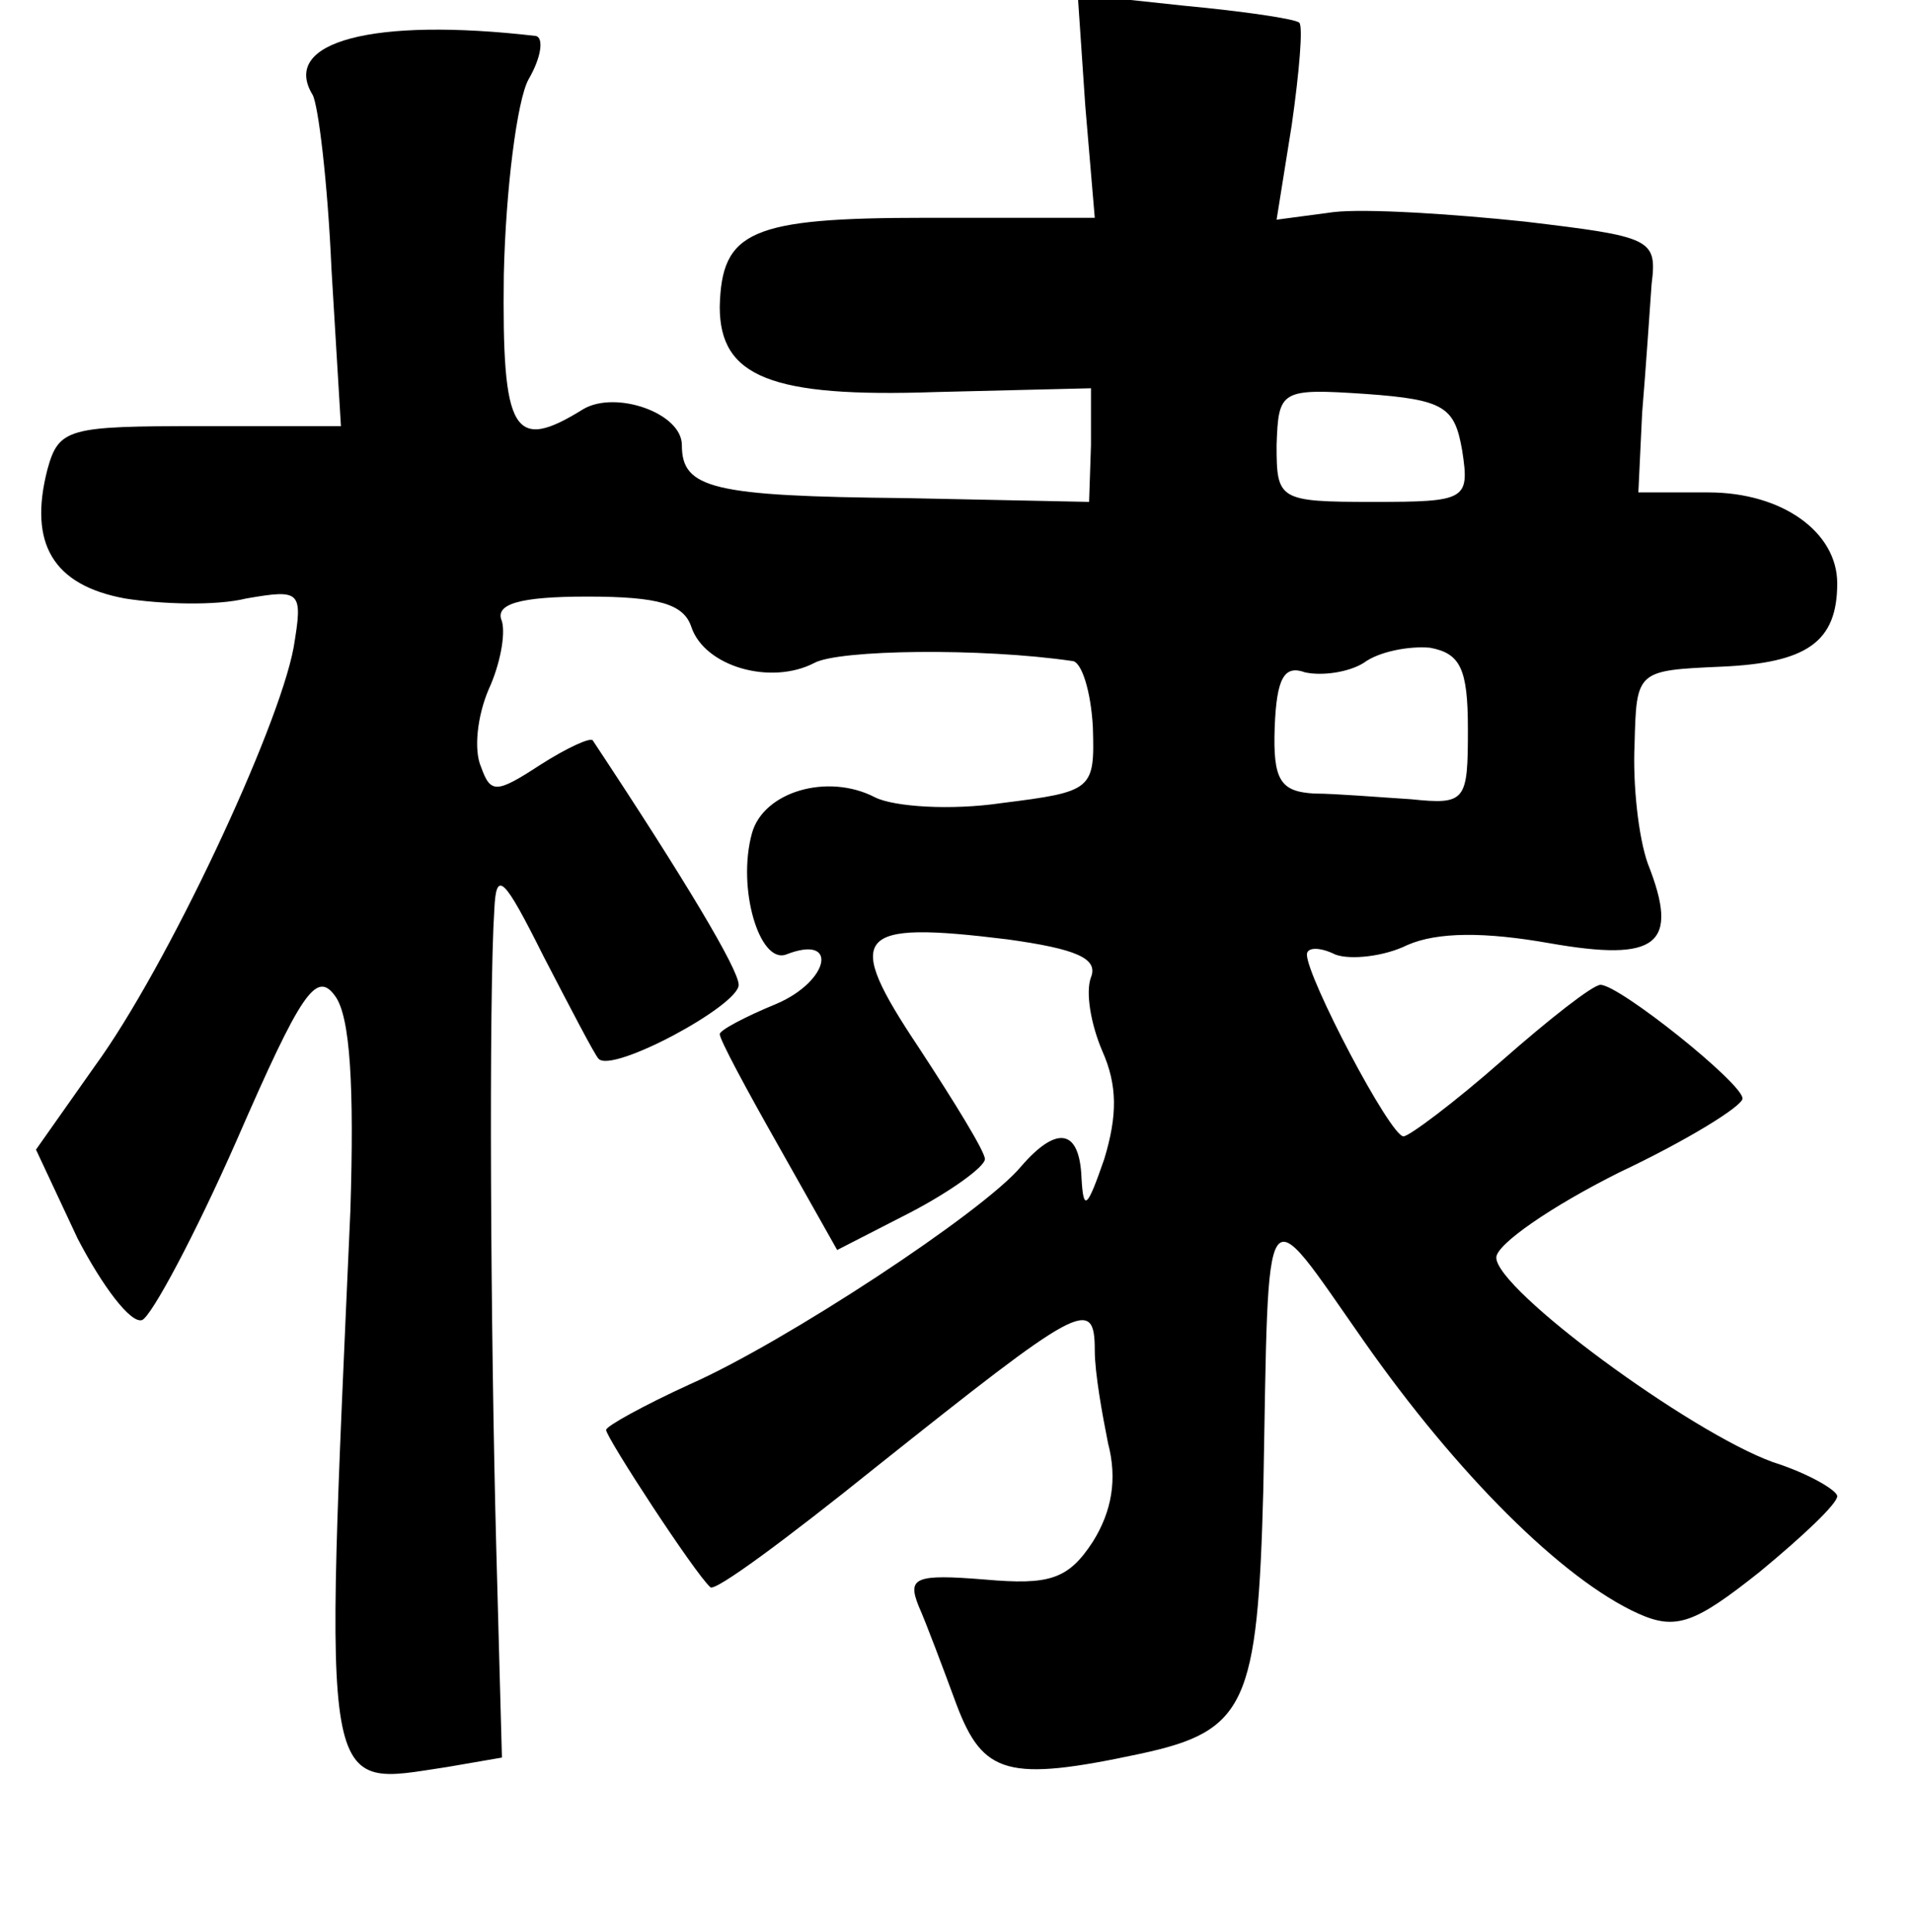 <?xml version="1.0" standalone="no"?>
<!DOCTYPE svg PUBLIC "-//W3C//DTD SVG 20010904//EN"
 "http://www.w3.org/TR/2001/REC-SVG-20010904/DTD/svg10.dtd">
<svg version="1.0" xmlns="http://www.w3.org/2000/svg"
 width="101pt" height="102pt" viewBox="0 0 101 102"
 preserveAspectRatio="xMidYMid meet">
<g transform="translate(0,102) scale(0.1,-0.1)"
fill="#000000" stroke="none">
<path d="M573 964 l5 -59 -89 0 c-93 0 -108 -7 -109 -47 0 -37 27 -48 114 -45
l82 2 0 -30 -1 -30 -97 2 c-102 1 -118 5 -118 28 0 17 -35 29 -52 19 -37 -23
-43 -13 -42 71 1 45 7 92 13 103 7 12 8 22 4 23 -86 10 -135 -3 -118 -31 3 -5
8 -46 10 -92 l5 -83 -74 0 c-70 0 -75 -1 -81 -23 -10 -39 3 -61 41 -68 19 -3
48 -4 64 0 29 5 30 4 25 -26 -8 -43 -67 -169 -105 -221 l-31 -44 22 -47 c13
-25 28 -45 34 -43 5 2 28 45 50 95 34 78 42 90 52 76 8 -11 10 -48 8 -113 -14
-316 -16 -304 51 -294 l29 5 -3 111 c-3 113 -4 291 -1 337 1 21 5 17 26 -25
14 -27 27 -52 29 -54 7 -8 74 28 74 39 0 8 -28 55 -77 129 -1 2 -14 -4 -28
-13 -23 -15 -26 -15 -31 -1 -4 9 -2 27 4 41 6 13 9 29 7 36 -4 9 9 13 45 13
38 0 51 -4 55 -16 7 -21 42 -31 65 -19 13 7 88 8 136 1 5 0 10 -16 11 -35 1
-33 0 -34 -48 -40 -27 -4 -57 -2 -67 3 -25 13 -59 3 -65 -19 -8 -29 4 -69 18
-64 28 11 23 -14 -5 -26 -17 -7 -30 -14 -30 -16 0 -3 14 -29 31 -59 l31 -55
39 20 c21 11 39 24 39 28 0 4 -16 30 -35 59 -40 60 -34 67 47 57 36 -5 48 -10
44 -20 -3 -8 0 -25 6 -39 8 -18 8 -34 1 -57 -9 -26 -11 -28 -12 -10 -1 26 -13
28 -32 6 -20 -24 -125 -93 -175 -115 -24 -11 -44 -22 -44 -24 0 -4 47 -76 55
-83 2 -3 41 26 87 63 108 86 116 91 116 62 0 -12 4 -34 7 -49 5 -19 2 -36 -8
-52 -13 -20 -23 -23 -57 -20 -37 3 -41 1 -35 -14 4 -9 13 -33 20 -52 14 -37
27 -41 97 -26 56 12 62 26 65 140 3 161 -1 155 53 78 49 -70 105 -126 145
-144 20 -9 30 -5 64 22 23 19 41 36 41 40 0 3 -15 12 -34 18 -44 16 -146 91
-146 108 0 7 29 27 65 45 36 17 65 35 65 39 0 8 -65 60 -75 60 -4 0 -27 -18
-52 -40 -25 -22 -49 -40 -52 -40 -7 0 -51 84 -51 96 0 4 7 4 15 0 8 -3 26 -1
38 5 16 7 41 7 75 1 57 -10 69 -1 52 42 -5 14 -8 42 -7 63 1 39 1 39 46 41 45
2 61 13 61 44 0 27 -29 48 -68 48 l-37 0 2 42 c2 24 4 54 5 68 3 24 0 25 -67
33 -38 4 -84 7 -101 5 l-30 -4 8 50 c4 28 6 52 4 54 -2 2 -29 6 -61 9 l-56 6
4 -59z m199 -182 c4 -26 2 -27 -47 -27 -50 0 -51 1 -51 30 1 29 2 30 47 27 42
-3 47 -7 51 -30z m3 -147 c0 -38 -1 -40 -30 -37 -16 1 -40 3 -51 3 -18 1 -22
7 -21 35 1 26 5 33 16 29 9 -2 23 0 31 5 8 6 24 9 35 8 16 -3 20 -11 20 -43z"/>
</g>
</svg>
